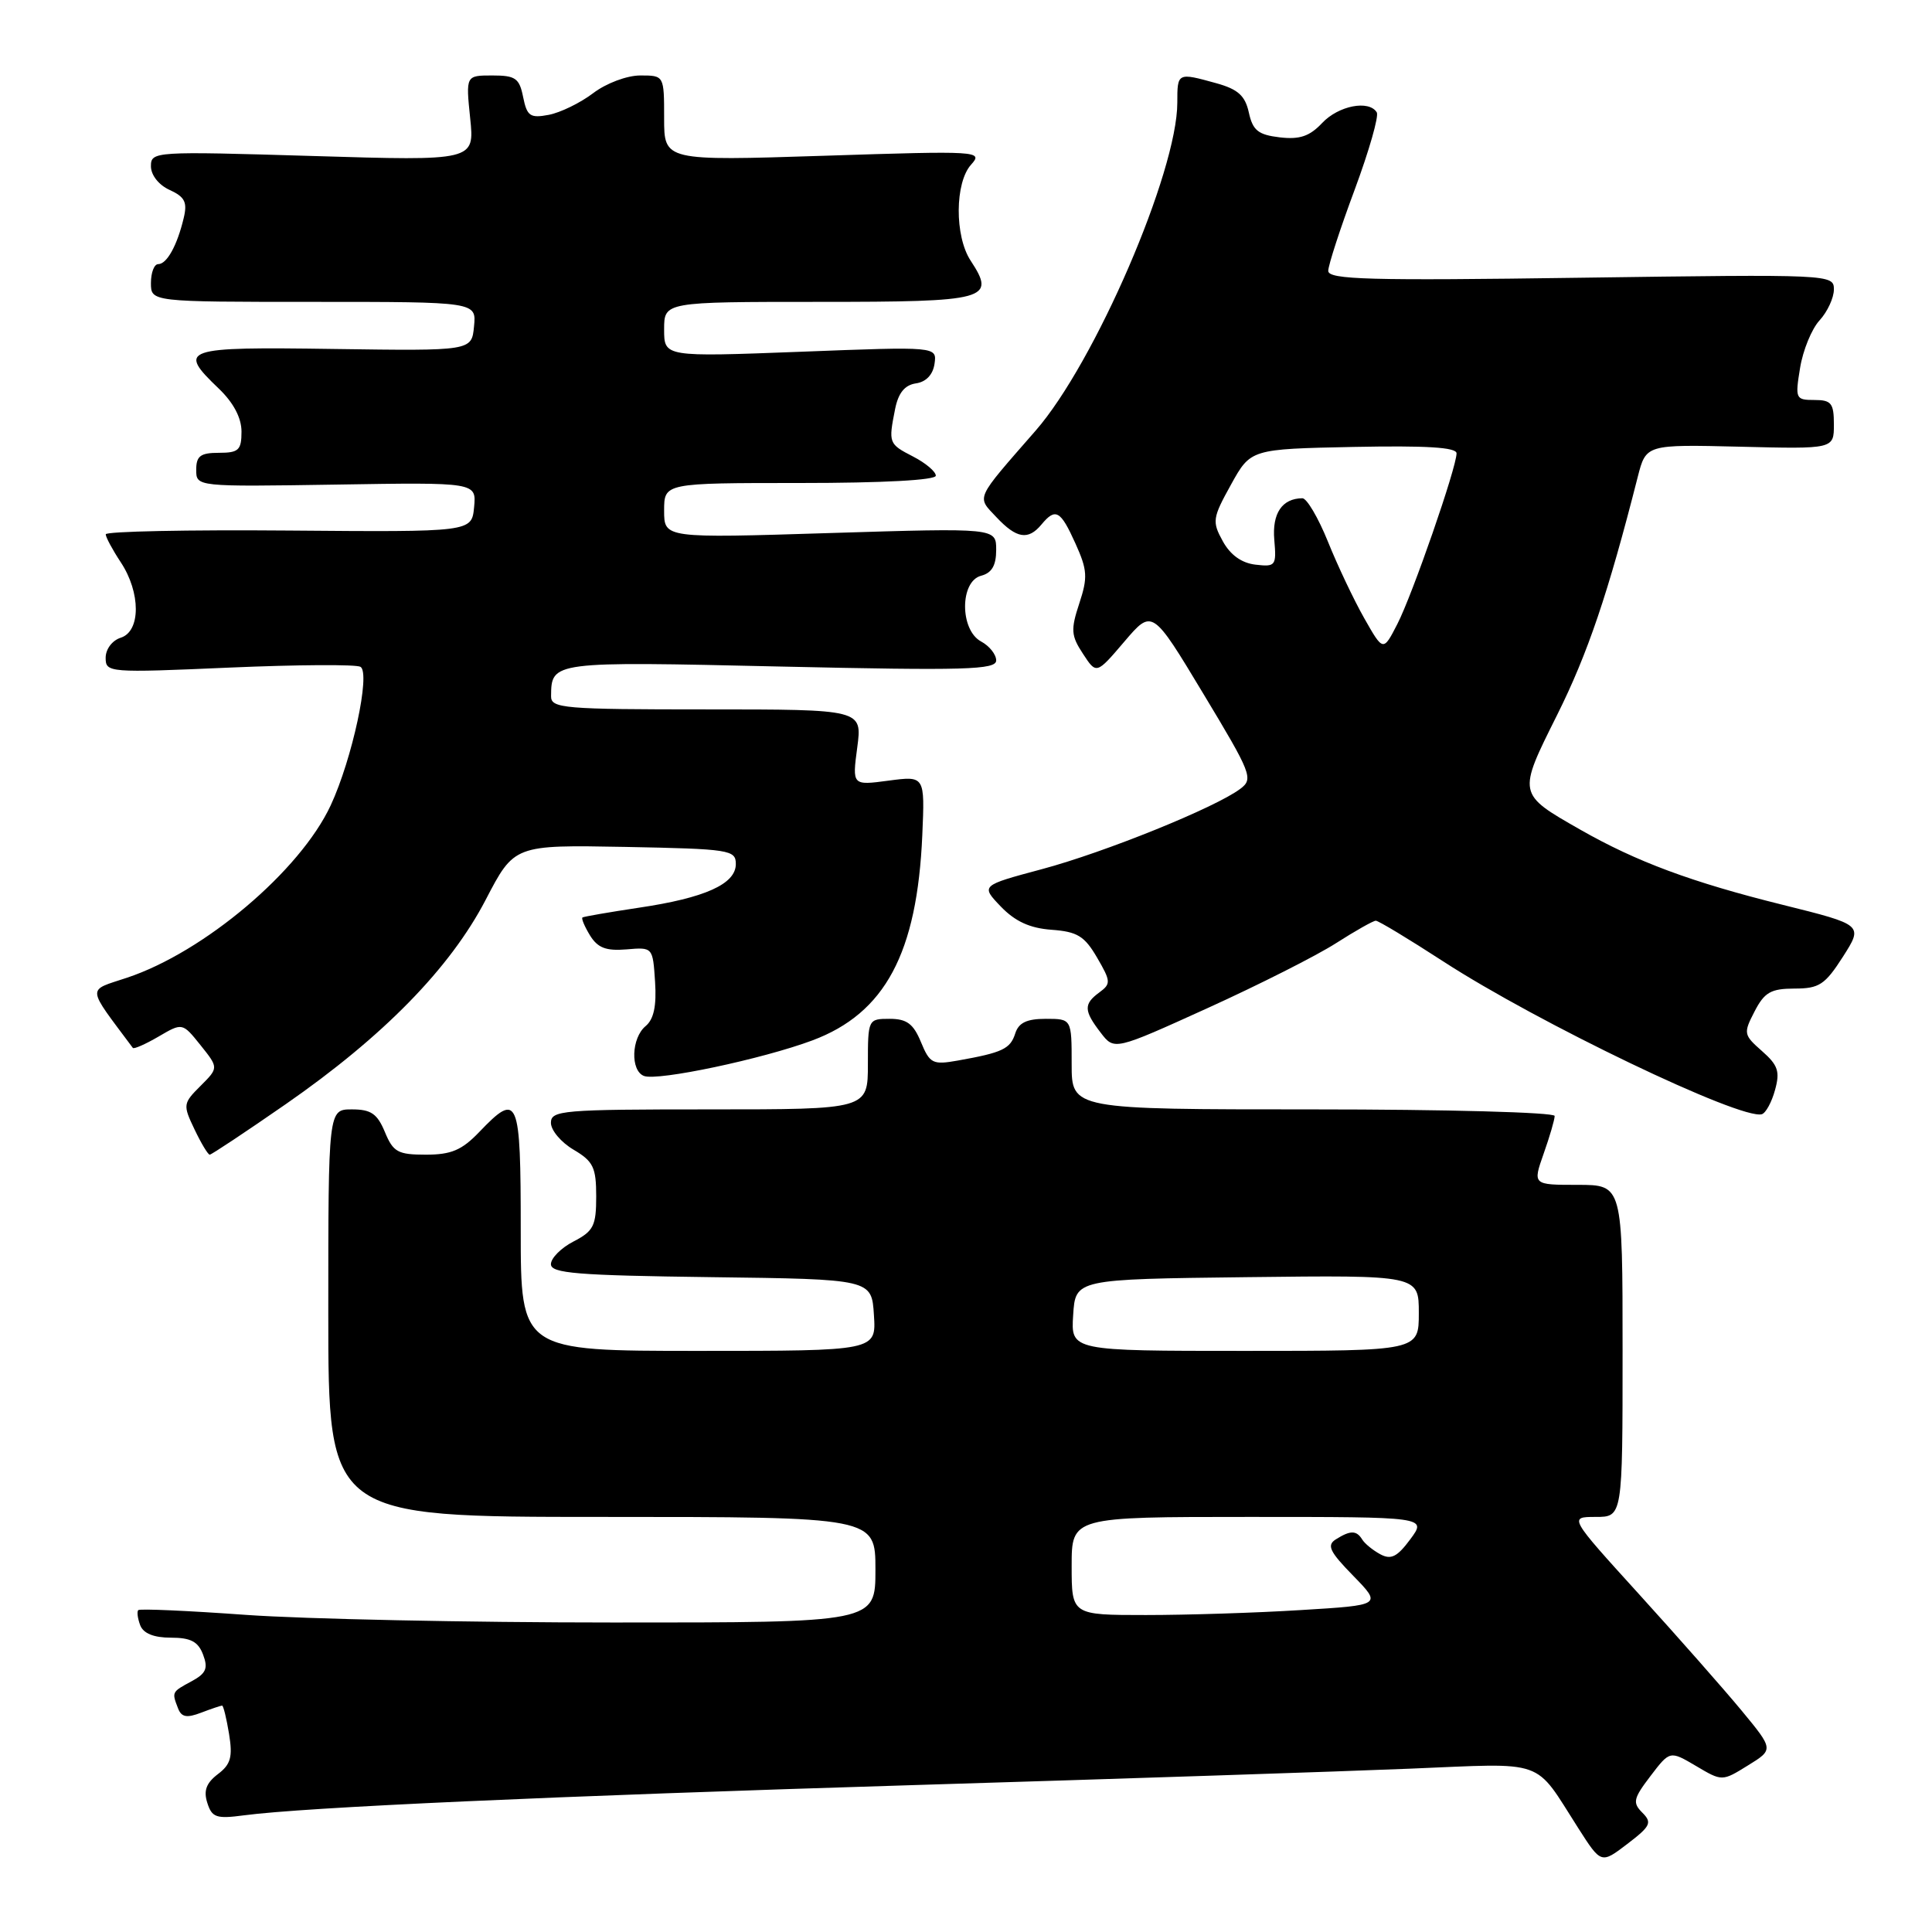 <?xml version="1.0" encoding="UTF-8" standalone="no"?>
<!DOCTYPE svg PUBLIC "-//W3C//DTD SVG 1.1//EN" "http://www.w3.org/Graphics/SVG/1.1/DTD/svg11.dtd" >
<svg xmlns="http://www.w3.org/2000/svg" xmlns:xlink="http://www.w3.org/1999/xlink" version="1.1" viewBox="0 0 256 256">
 <g >
 <path fill="currentColor"
d=" M 217.62 240.19 C 216.30 238.87 216.42 238.32 218.70 235.33 C 221.27 231.96 221.27 231.96 224.73 234.00 C 228.19 236.05 228.19 236.05 231.61 233.93 C 235.03 231.82 235.03 231.82 230.77 226.66 C 228.42 223.82 222.31 216.89 217.19 211.25 C 207.88 201.00 207.88 201.00 211.44 201.00 C 215.00 201.00 215.00 201.00 215.00 179.00 C 215.00 157.00 215.00 157.00 209.04 157.00 C 203.09 157.00 203.09 157.00 204.54 152.87 C 205.34 150.61 206.00 148.36 206.00 147.87 C 206.00 147.39 191.60 147.00 174.00 147.00 C 142.00 147.00 142.00 147.00 142.00 141.00 C 142.00 135.00 142.00 135.00 138.57 135.00 C 136.04 135.00 134.97 135.52 134.52 136.95 C 133.87 138.99 132.82 139.48 126.91 140.53 C 123.59 141.12 123.21 140.93 122.03 138.08 C 121.03 135.65 120.15 135.00 117.88 135.00 C 115.03 135.00 115.00 135.06 115.00 141.00 C 115.00 147.00 115.00 147.00 94.00 147.00 C 74.51 147.00 73.00 147.13 73.00 148.78 C 73.00 149.77 74.35 151.37 76.00 152.34 C 78.61 153.88 79.00 154.68 79.00 158.53 C 79.00 162.43 78.65 163.13 76.00 164.50 C 74.35 165.35 73.00 166.71 73.00 167.51 C 73.00 168.72 76.45 169.00 94.25 169.23 C 115.50 169.50 115.50 169.50 115.80 174.25 C 116.11 179.00 116.11 179.00 92.55 179.00 C 69.00 179.00 69.00 179.00 69.00 163.00 C 69.00 145.35 68.68 144.59 63.50 150.00 C 61.20 152.40 59.79 153.00 56.43 153.00 C 52.72 153.00 52.10 152.66 51.00 150.00 C 49.99 147.57 49.16 147.00 46.63 147.00 C 43.50 147.00 43.50 147.00 43.50 174.00 C 43.50 201.00 43.50 201.00 79.75 201.00 C 116.00 201.00 116.00 201.00 116.00 208.00 C 116.00 215.00 116.00 215.00 81.25 214.99 C 62.14 214.99 40.24 214.53 32.59 213.98 C 24.95 213.43 18.52 213.14 18.32 213.35 C 18.12 213.55 18.24 214.45 18.58 215.36 C 19.00 216.44 20.38 217.00 22.64 217.00 C 25.27 217.00 26.26 217.52 26.91 219.25 C 27.60 221.07 27.31 221.74 25.38 222.78 C 22.75 224.20 22.75 224.19 23.59 226.36 C 24.04 227.54 24.74 227.67 26.65 226.94 C 28.01 226.42 29.27 226.00 29.43 226.00 C 29.60 226.00 30.01 227.69 30.35 229.75 C 30.85 232.82 30.58 233.79 28.86 235.09 C 27.33 236.26 26.95 237.28 27.47 238.89 C 28.08 240.83 28.67 241.03 32.33 240.54 C 40.40 239.47 73.01 238.00 121.50 236.52 C 148.45 235.70 177.83 234.73 186.78 234.36 C 205.12 233.61 203.17 232.92 209.13 242.24 C 212.16 246.98 212.16 246.98 215.63 244.33 C 218.71 241.98 218.94 241.51 217.62 240.19 Z  M 37.86 146.31 C 50.81 137.32 59.64 128.29 64.36 119.22 C 68.14 111.95 68.14 111.95 82.82 112.22 C 96.71 112.49 97.50 112.61 97.50 114.49 C 97.50 117.14 93.42 118.98 84.63 120.28 C 80.71 120.87 77.36 121.45 77.18 121.57 C 77.01 121.70 77.46 122.77 78.18 123.95 C 79.20 125.60 80.30 126.02 83.00 125.80 C 86.50 125.50 86.50 125.50 86.80 130.09 C 87.01 133.29 86.63 135.06 85.55 135.96 C 83.65 137.54 83.51 141.87 85.33 142.57 C 87.14 143.27 101.06 140.32 107.64 137.86 C 117.28 134.26 121.53 126.30 122.21 110.65 C 122.55 102.80 122.55 102.80 117.73 103.44 C 112.92 104.08 112.92 104.08 113.59 99.04 C 114.26 94.00 114.26 94.00 93.63 94.00 C 74.64 94.00 73.00 93.86 73.02 92.25 C 73.06 87.64 73.06 87.63 103.41 88.32 C 127.96 88.87 132.00 88.75 132.00 87.51 C 132.00 86.72 131.10 85.59 130.00 85.00 C 127.17 83.48 127.17 77.03 130.00 76.29 C 131.42 75.92 132.00 74.93 132.00 72.86 C 132.00 69.95 132.00 69.95 110.00 70.63 C 88.00 71.32 88.00 71.32 88.00 67.66 C 88.00 64.00 88.00 64.00 106.00 64.00 C 117.02 64.00 124.00 63.62 124.00 63.03 C 124.00 62.49 122.65 61.35 121.00 60.50 C 117.74 58.82 117.71 58.72 118.61 54.18 C 119.04 52.05 119.89 51.02 121.36 50.80 C 122.71 50.61 123.62 49.65 123.83 48.20 C 124.15 45.91 124.15 45.91 106.08 46.61 C 88.00 47.30 88.00 47.30 88.00 43.65 C 88.00 40.00 88.00 40.00 108.53 40.00 C 130.91 40.00 132.00 39.70 128.61 34.53 C 126.48 31.28 126.52 24.19 128.68 21.81 C 130.30 20.01 129.74 19.97 109.18 20.64 C 88.00 21.32 88.00 21.32 88.00 15.66 C 88.00 10.00 88.00 10.00 84.84 10.00 C 83.08 10.00 80.32 11.03 78.59 12.35 C 76.89 13.64 74.24 14.93 72.70 15.22 C 70.25 15.68 69.83 15.39 69.32 12.87 C 68.82 10.36 68.31 10.00 65.24 10.00 C 61.72 10.00 61.72 10.00 62.30 15.66 C 62.89 21.32 62.89 21.32 41.44 20.67 C 20.42 20.04 20.00 20.06 20.00 22.03 C 20.00 23.20 21.04 24.52 22.48 25.17 C 24.49 26.09 24.85 26.79 24.34 28.90 C 23.48 32.52 22.11 35.00 20.96 35.00 C 20.43 35.00 20.00 36.12 20.00 37.50 C 20.00 40.00 20.00 40.00 41.56 40.00 C 63.13 40.00 63.13 40.00 62.81 43.25 C 62.50 46.50 62.50 46.50 44.25 46.24 C 24.14 45.95 23.45 46.19 29.00 51.50 C 30.94 53.36 32.00 55.37 32.00 57.19 C 32.00 59.65 31.62 60.00 29.00 60.00 C 26.56 60.00 26.00 60.42 26.00 62.25 C 26.00 64.50 26.00 64.50 44.57 64.21 C 63.13 63.91 63.13 63.91 62.82 67.21 C 62.50 70.50 62.50 70.50 38.25 70.30 C 24.91 70.19 14.00 70.41 14.01 70.80 C 14.01 71.18 14.91 72.85 16.00 74.50 C 18.66 78.52 18.66 83.66 16.00 84.50 C 14.87 84.86 14.00 86.01 14.00 87.16 C 14.00 89.13 14.37 89.16 30.39 88.46 C 39.40 88.07 47.22 88.02 47.77 88.36 C 49.12 89.19 46.67 100.58 43.82 106.71 C 39.78 115.39 27.05 126.16 16.81 129.56 C 11.47 131.34 11.40 130.53 17.60 138.85 C 17.74 139.04 19.28 138.36 21.01 137.35 C 24.17 135.50 24.17 135.50 26.57 138.49 C 28.97 141.49 28.97 141.49 26.57 143.89 C 24.25 146.20 24.22 146.40 25.77 149.64 C 26.65 151.49 27.56 153.00 27.79 153.00 C 28.02 153.00 32.55 149.99 37.86 146.31 Z  M 235.20 144.43 C 235.88 141.98 235.60 141.14 233.47 139.27 C 231.03 137.12 230.99 136.92 232.49 134.02 C 233.80 131.48 234.65 131.00 237.78 130.99 C 241.06 130.99 241.82 130.48 244.20 126.77 C 246.89 122.55 246.89 122.55 236.20 119.89 C 224.12 116.89 216.84 114.18 209.37 109.92 C 201.05 105.17 201.07 105.26 206.33 94.73 C 210.38 86.61 213.08 78.65 217.01 63.19 C 218.11 58.89 218.11 58.89 230.56 59.19 C 243.00 59.50 243.00 59.50 243.00 56.25 C 243.00 53.42 242.66 53.00 240.41 53.00 C 237.93 53.00 237.85 52.83 238.52 48.75 C 238.90 46.41 240.06 43.57 241.11 42.44 C 242.15 41.30 243.00 39.46 243.00 38.35 C 243.00 36.35 242.60 36.34 209.50 36.80 C 181.39 37.20 176.00 37.05 176.00 35.89 C 176.01 35.12 177.58 30.29 179.50 25.14 C 181.41 19.99 182.73 15.38 182.43 14.89 C 181.40 13.21 177.35 14.00 175.19 16.30 C 173.53 18.06 172.22 18.51 169.57 18.20 C 166.72 17.86 166.00 17.29 165.48 14.92 C 164.99 12.68 164.05 11.83 161.18 11.03 C 156.01 9.60 156.00 9.60 156.00 13.60 C 156.00 22.77 145.06 48.10 137.22 57.07 C 129.11 66.36 129.40 65.73 132.03 68.53 C 134.70 71.37 136.24 71.62 138.00 69.50 C 139.87 67.25 140.52 67.62 142.50 72.01 C 144.09 75.53 144.15 76.51 143.01 79.96 C 141.86 83.45 141.92 84.23 143.50 86.63 C 145.28 89.36 145.28 89.36 148.98 85.02 C 152.68 80.68 152.68 80.68 159.44 91.91 C 165.84 102.53 166.11 103.20 164.35 104.52 C 161.07 107.00 146.39 112.94 138.05 115.17 C 129.95 117.34 129.95 117.34 132.61 120.12 C 134.51 122.09 136.45 122.99 139.34 123.20 C 142.76 123.45 143.71 124.04 145.37 126.89 C 147.20 130.03 147.22 130.36 145.67 131.50 C 143.57 133.04 143.60 133.92 145.85 136.84 C 147.65 139.19 147.65 139.19 160.03 133.57 C 166.83 130.48 174.49 126.61 177.04 124.97 C 179.59 123.34 181.96 122.00 182.30 122.00 C 182.65 122.00 186.66 124.42 191.22 127.38 C 203.75 135.52 230.66 148.43 233.45 147.64 C 233.97 147.49 234.76 146.05 235.20 144.43 Z  M 142.00 207.50 C 142.00 201.00 142.00 201.00 165.53 201.00 C 189.06 201.00 189.06 201.00 186.88 203.95 C 185.14 206.30 184.32 206.71 182.90 205.95 C 181.92 205.42 180.83 204.54 180.50 203.99 C 179.74 202.76 178.93 202.76 177.01 203.97 C 175.77 204.75 176.17 205.59 179.31 208.80 C 183.10 212.69 183.10 212.69 172.40 213.34 C 166.51 213.71 157.26 214.00 151.84 214.00 C 142.00 214.00 142.00 214.00 142.00 207.50 Z  M 142.20 174.25 C 142.50 169.50 142.50 169.50 165.25 169.23 C 188.00 168.96 188.00 168.96 188.00 173.98 C 188.00 179.00 188.00 179.00 164.95 179.00 C 141.89 179.00 141.89 179.00 142.20 174.25 Z  M 180.77 81.92 C 179.39 79.49 177.22 74.91 175.95 71.75 C 174.67 68.59 173.15 66.01 172.57 66.02 C 169.88 66.05 168.55 68.02 168.85 71.53 C 169.15 74.97 169.02 75.13 166.36 74.82 C 164.53 74.61 163.03 73.54 162.03 71.72 C 160.59 69.11 160.66 68.64 163.11 64.22 C 165.72 59.50 165.72 59.50 179.36 59.22 C 189.00 59.03 193.00 59.27 193.00 60.07 C 193.00 61.95 187.16 78.79 185.15 82.70 C 183.28 86.34 183.28 86.34 180.77 81.92 Z "/>
</g>
</svg>